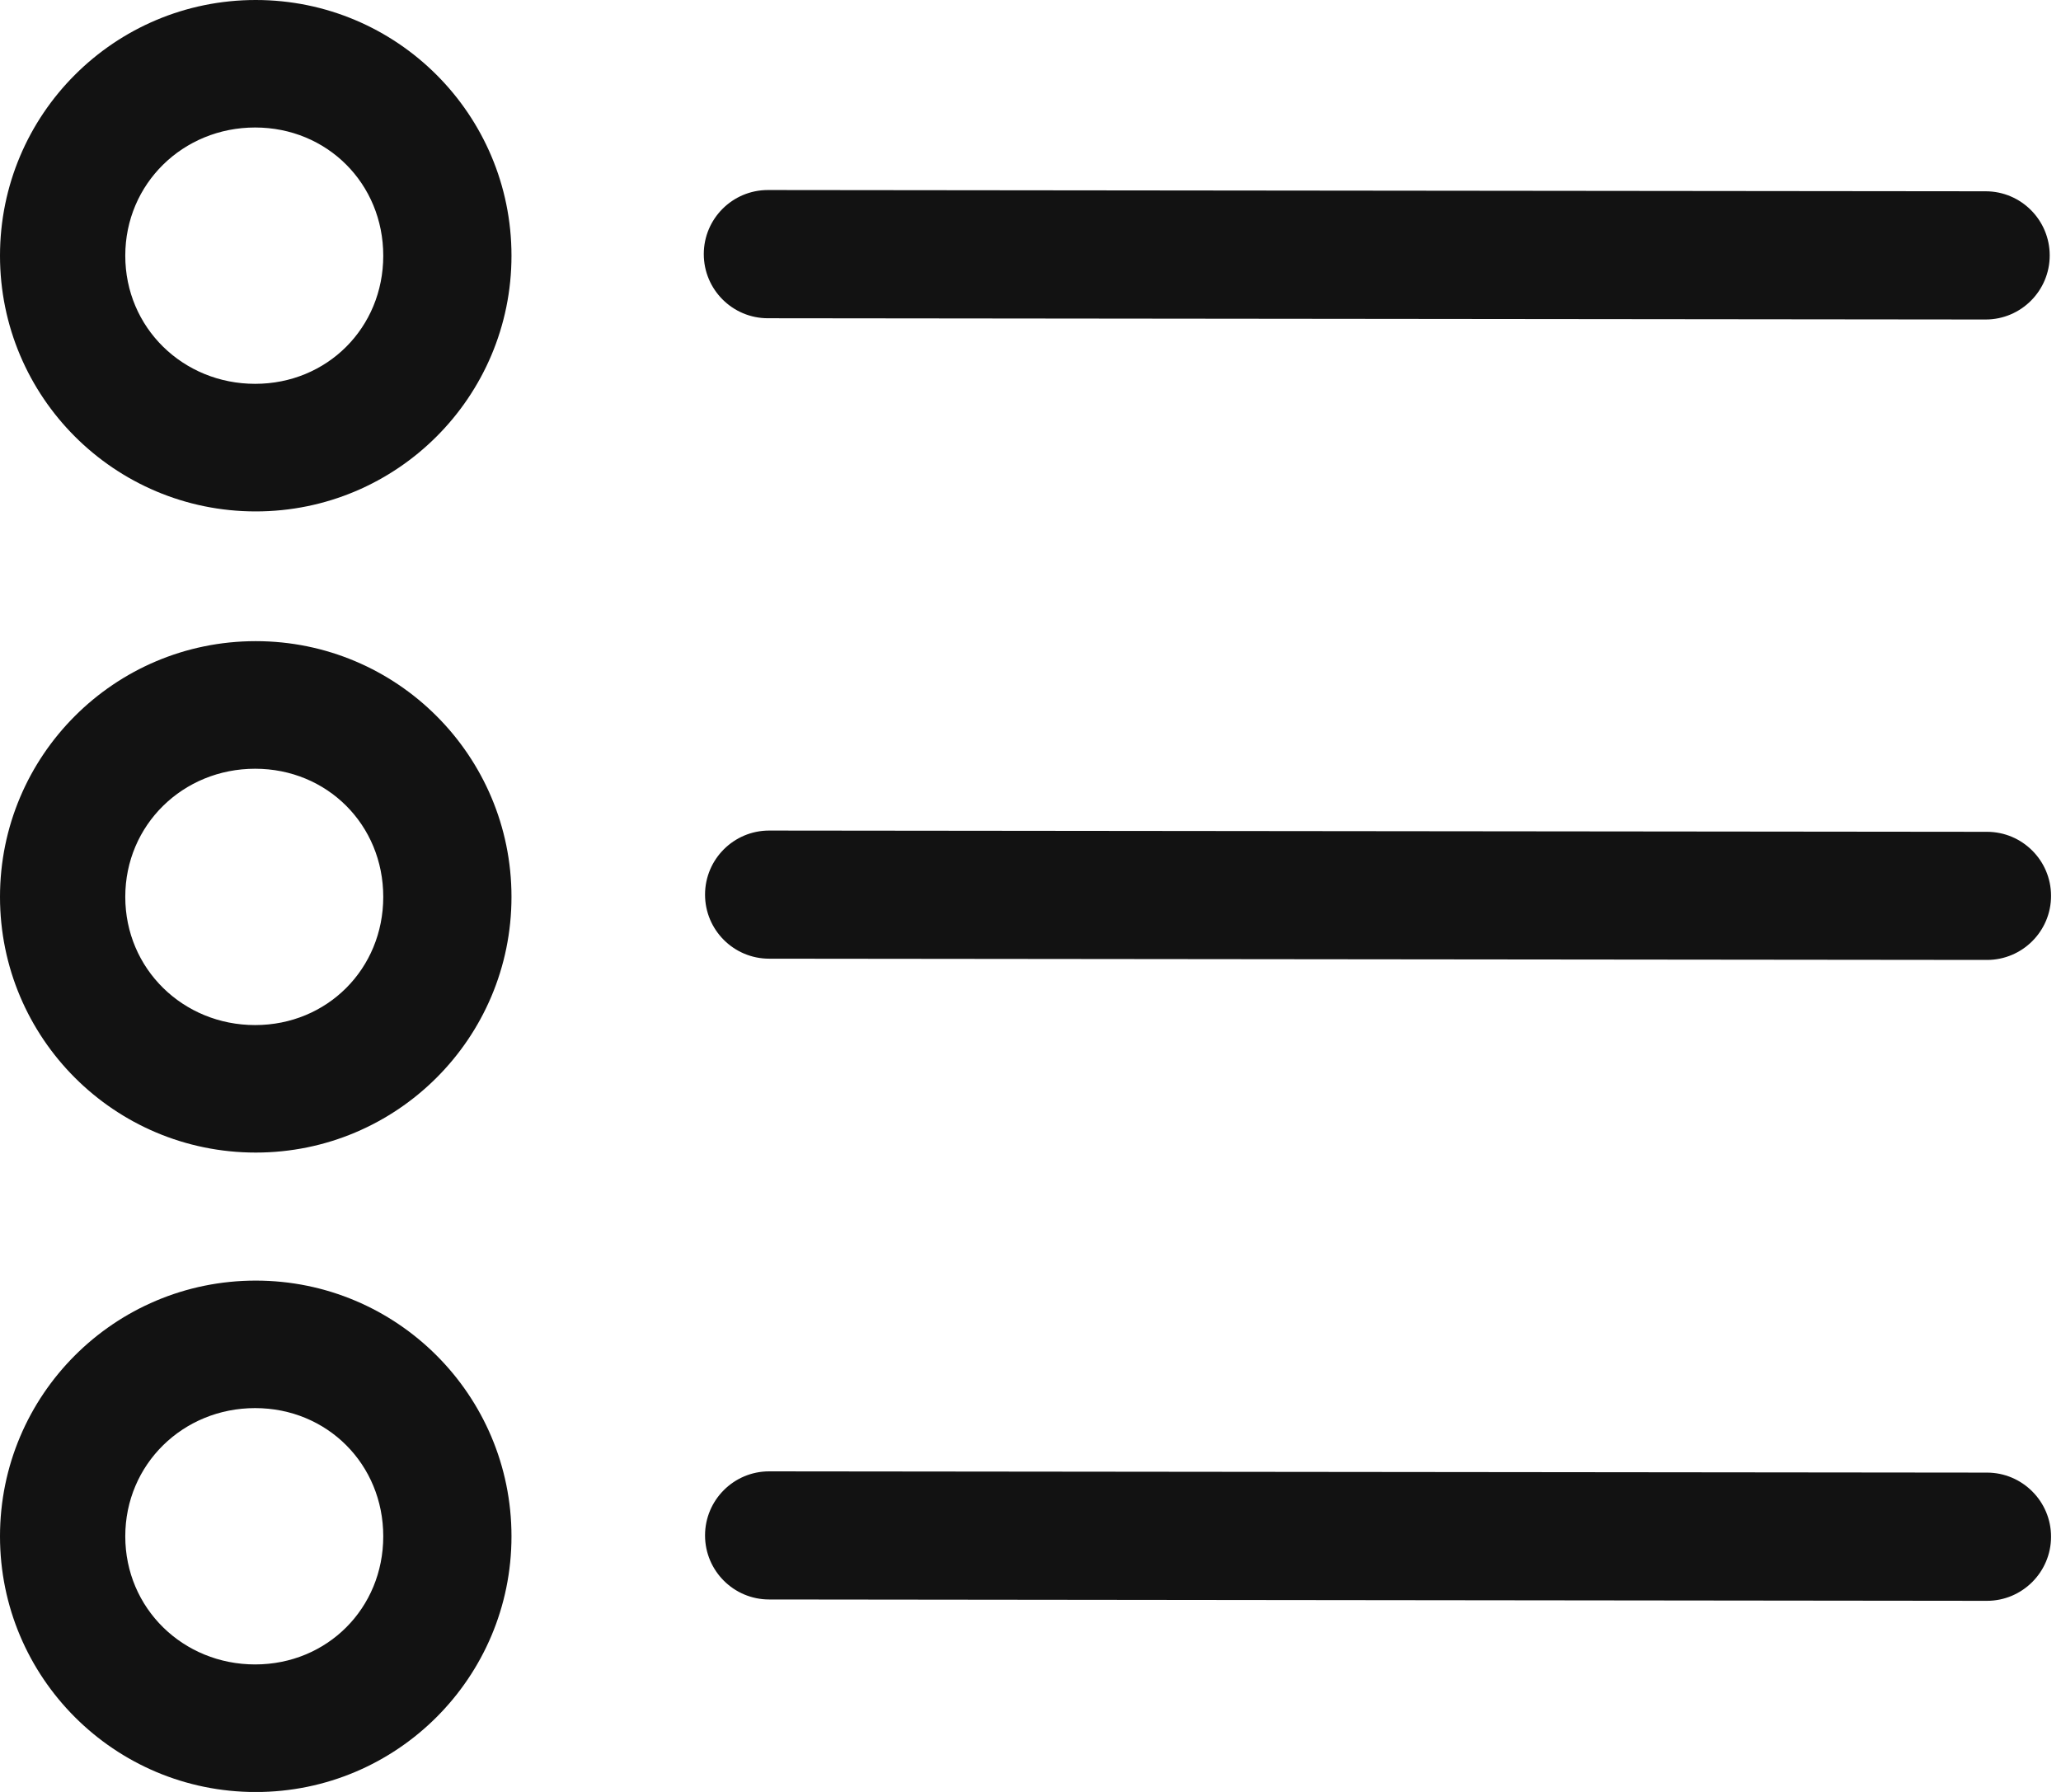 <svg width="23" height="20" viewBox="0 0 23 20" fill="none" xmlns="http://www.w3.org/2000/svg">
<path d="M8.569 3.552L22.159 3.566C22.554 3.566 22.874 3.245 22.874 2.851C22.874 2.456 22.554 2.135 22.159 2.135L8.569 2.121C8.174 2.121 7.854 2.442 7.854 2.836C7.854 3.231 8.174 3.552 8.569 3.552Z" fill="#121212"/>
<path d="M22.174 9.284L8.583 9.27C8.189 9.27 7.868 9.59 7.868 9.985C7.868 10.38 8.189 10.7 8.583 10.7L22.174 10.714C22.568 10.714 22.889 10.394 22.889 9.999C22.889 9.604 22.568 9.284 22.174 9.284Z" fill="#121212"/>
<path d="M22.174 16.436L8.583 16.422C8.189 16.422 7.868 16.742 7.868 17.137C7.868 17.532 8.189 17.852 8.583 17.852L22.174 17.867C22.568 17.867 22.889 17.546 22.889 17.151C22.889 16.757 22.568 16.436 22.174 16.436Z" fill="#121212"/>
<path d="M2.854 0C1.277 0 0 1.277 0 2.854C0 4.43 1.277 5.708 2.854 5.708C4.43 5.708 5.708 4.43 5.708 2.854C5.708 1.277 4.43 0 2.854 0ZM2.847 4.284C2.043 4.284 1.398 3.658 1.398 2.854C1.398 2.05 2.043 1.423 2.847 1.423C3.651 1.423 4.277 2.05 4.277 2.854C4.277 3.658 3.651 4.284 2.847 4.284Z" fill="#121212"/>
<path d="M2.854 7.156C1.277 7.156 0 8.434 0 10.01C0 11.587 1.277 12.864 2.854 12.864C4.43 12.864 5.708 11.587 5.708 10.01C5.708 8.434 4.43 7.156 2.854 7.156ZM2.847 11.441C2.043 11.441 1.398 10.814 1.398 10.01C1.398 9.206 2.043 8.58 2.847 8.58C3.651 8.58 4.277 9.206 4.277 10.01C4.277 10.814 3.651 11.441 2.847 11.441Z" fill="#121212"/>
<path d="M2.854 14.293C1.277 14.293 0 15.57 0 17.147C0 18.723 1.277 20.001 2.854 20.001C4.43 20.001 5.708 18.723 5.708 17.147C5.708 15.57 4.43 14.293 2.854 14.293ZM2.847 18.577C2.043 18.577 1.398 17.951 1.398 17.147C1.398 16.343 2.043 15.716 2.847 15.716C3.651 15.716 4.277 16.343 4.277 17.147C4.277 17.951 3.651 18.577 2.847 18.577Z" fill="#121212"/>
</svg>
